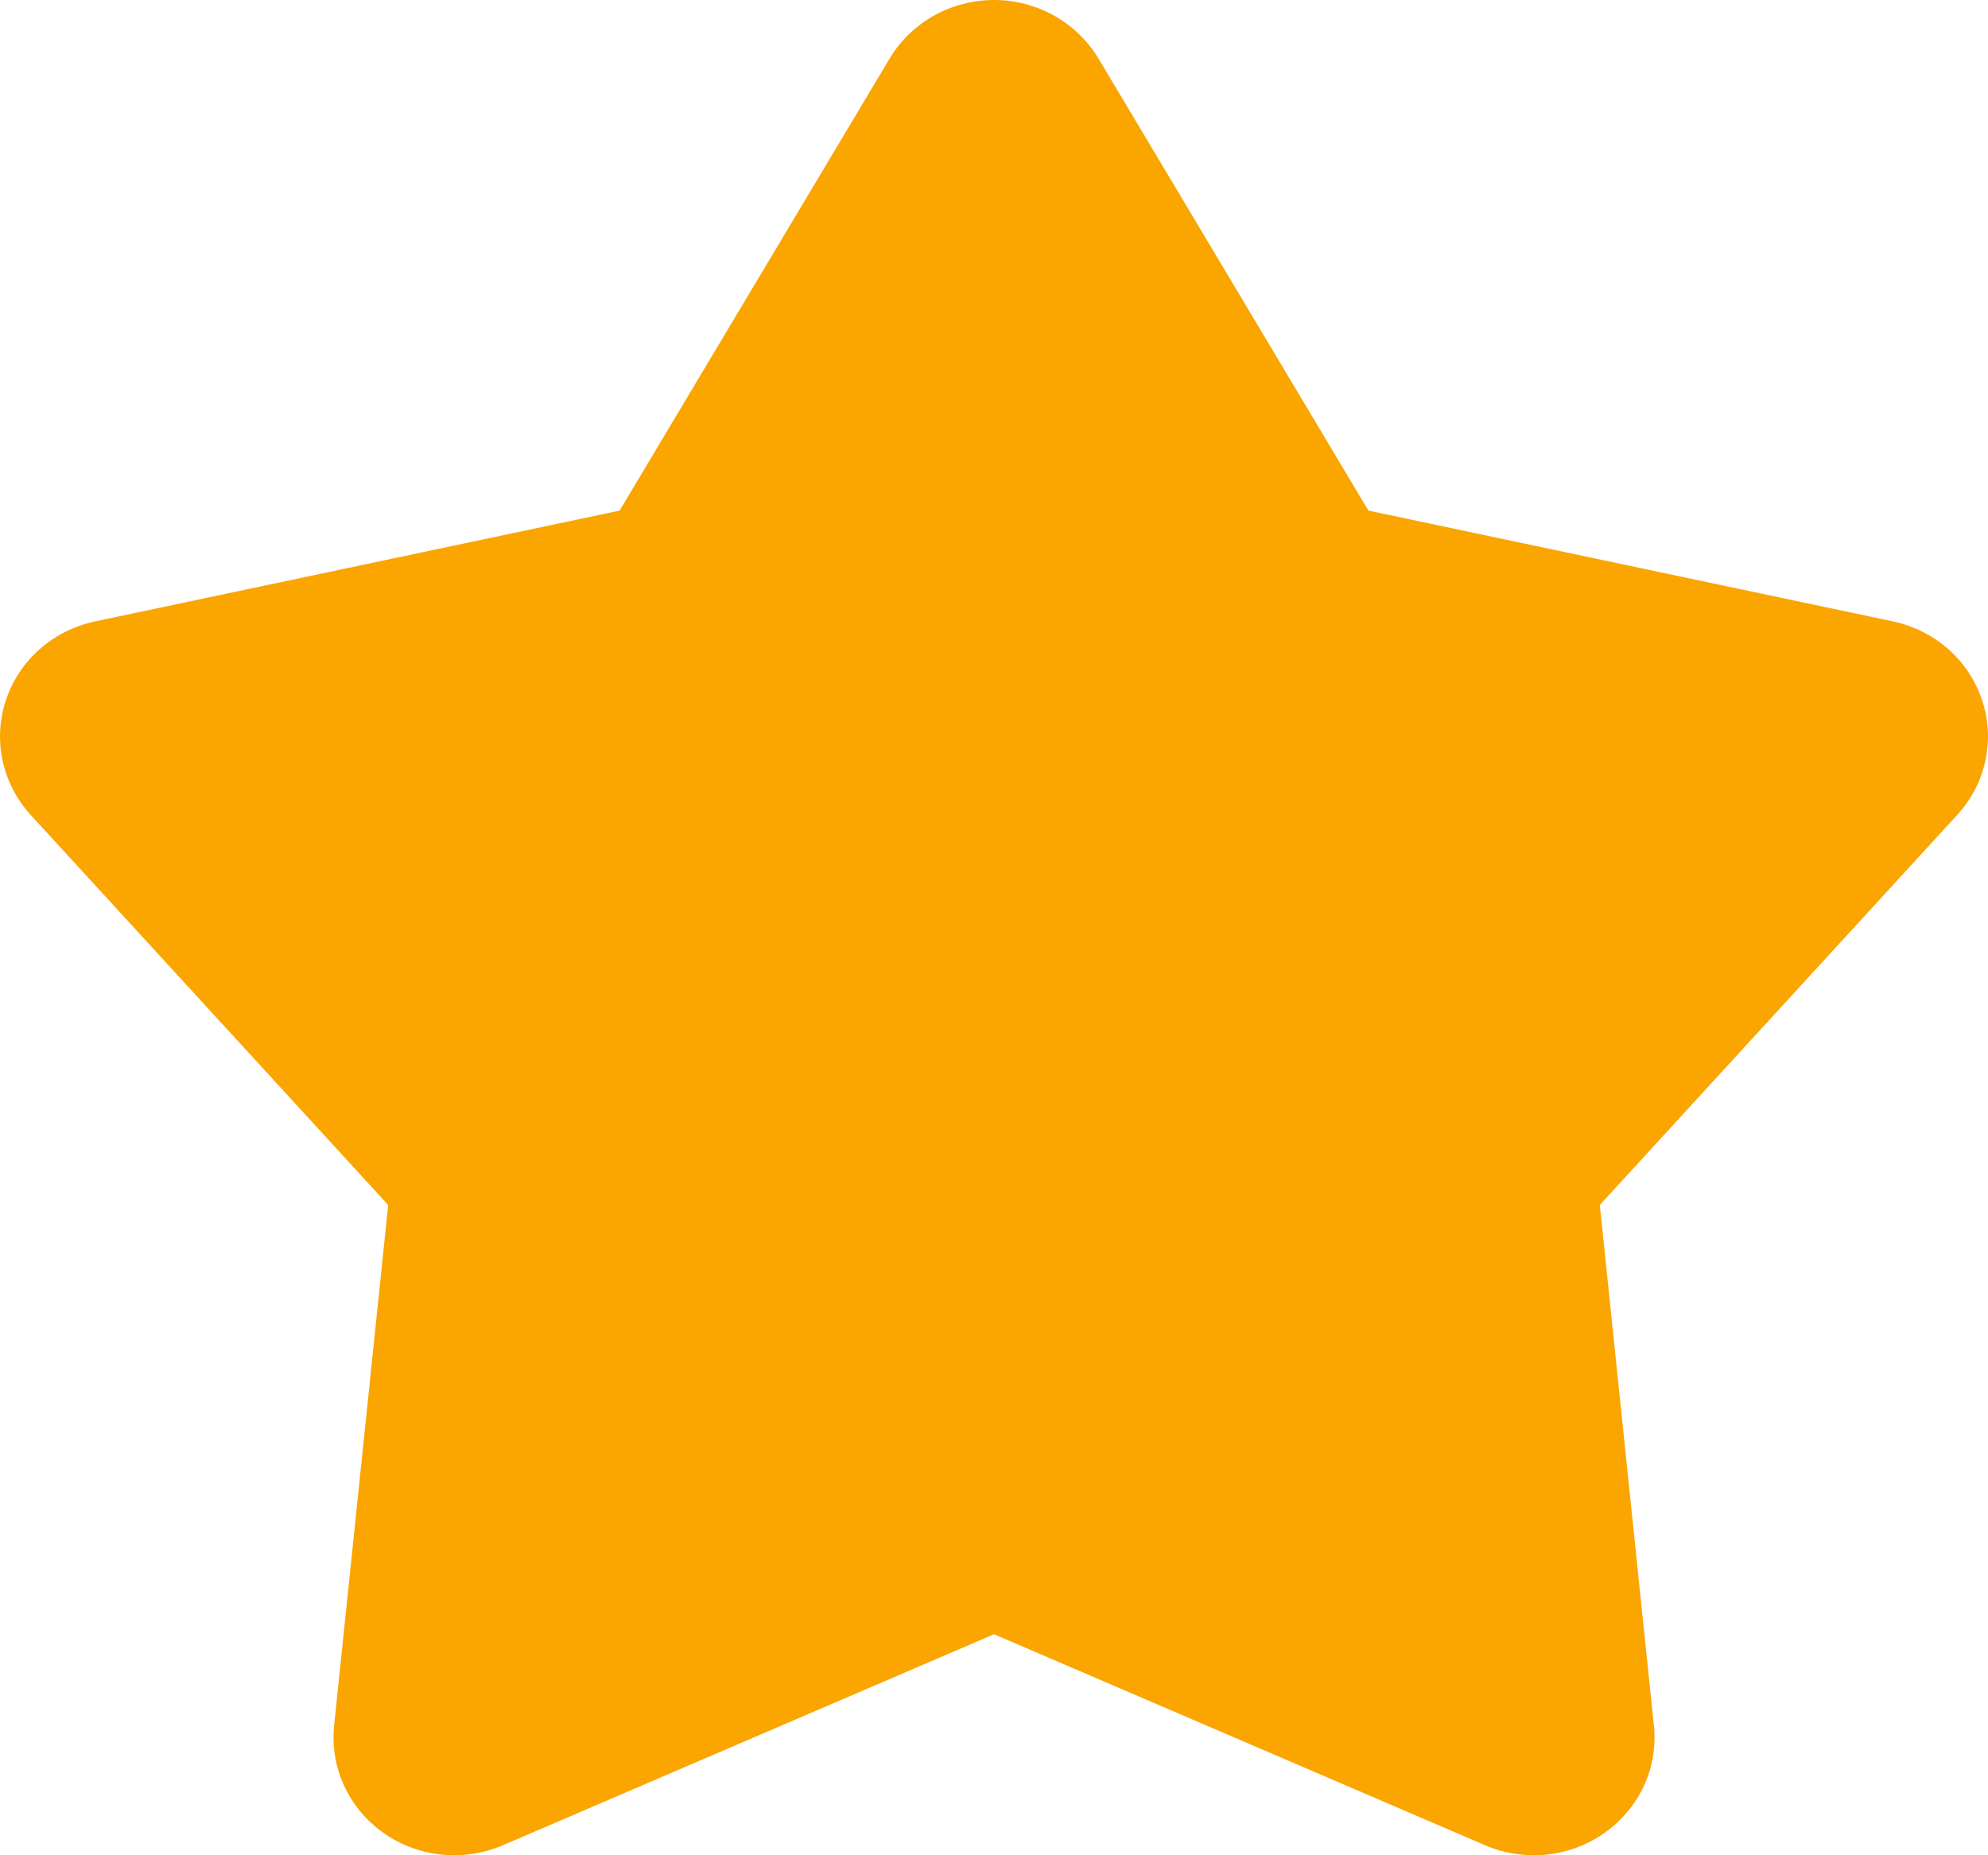 <svg xmlns="http://www.w3.org/2000/svg" width="15" height="14" viewBox="0 0 15 14" fill="none">
<path d="M6.713 0.441C6.793 0.307 6.908 0.196 7.046 0.118C7.184 0.041 7.341 0 7.5 0C7.66 0 7.816 0.041 7.954 0.118C8.092 0.196 8.207 0.307 8.288 0.441L10.325 3.853L14.282 4.689C14.438 4.722 14.582 4.794 14.7 4.898C14.818 5.002 14.906 5.135 14.955 5.283C15.005 5.43 15.013 5.588 14.98 5.74C14.948 5.892 14.875 6.033 14.768 6.149L12.071 9.093L12.479 13.021C12.495 13.176 12.47 13.332 12.405 13.474C12.339 13.616 12.237 13.739 12.108 13.83C11.979 13.922 11.828 13.978 11.67 13.995C11.511 14.011 11.351 13.987 11.205 13.924L7.5 12.332L3.795 13.924C3.65 13.987 3.489 14.011 3.331 13.995C3.172 13.978 3.021 13.922 2.892 13.83C2.763 13.739 2.661 13.616 2.596 13.474C2.531 13.332 2.505 13.176 2.521 13.021L2.929 9.093L0.232 6.15C0.126 6.034 0.053 5.893 0.02 5.741C-0.013 5.589 -0.005 5.431 0.045 5.283C0.094 5.135 0.182 5.002 0.3 4.898C0.418 4.794 0.563 4.722 0.718 4.689L4.675 3.853L6.713 0.441Z" fill="#FAA500"/>
</svg>
